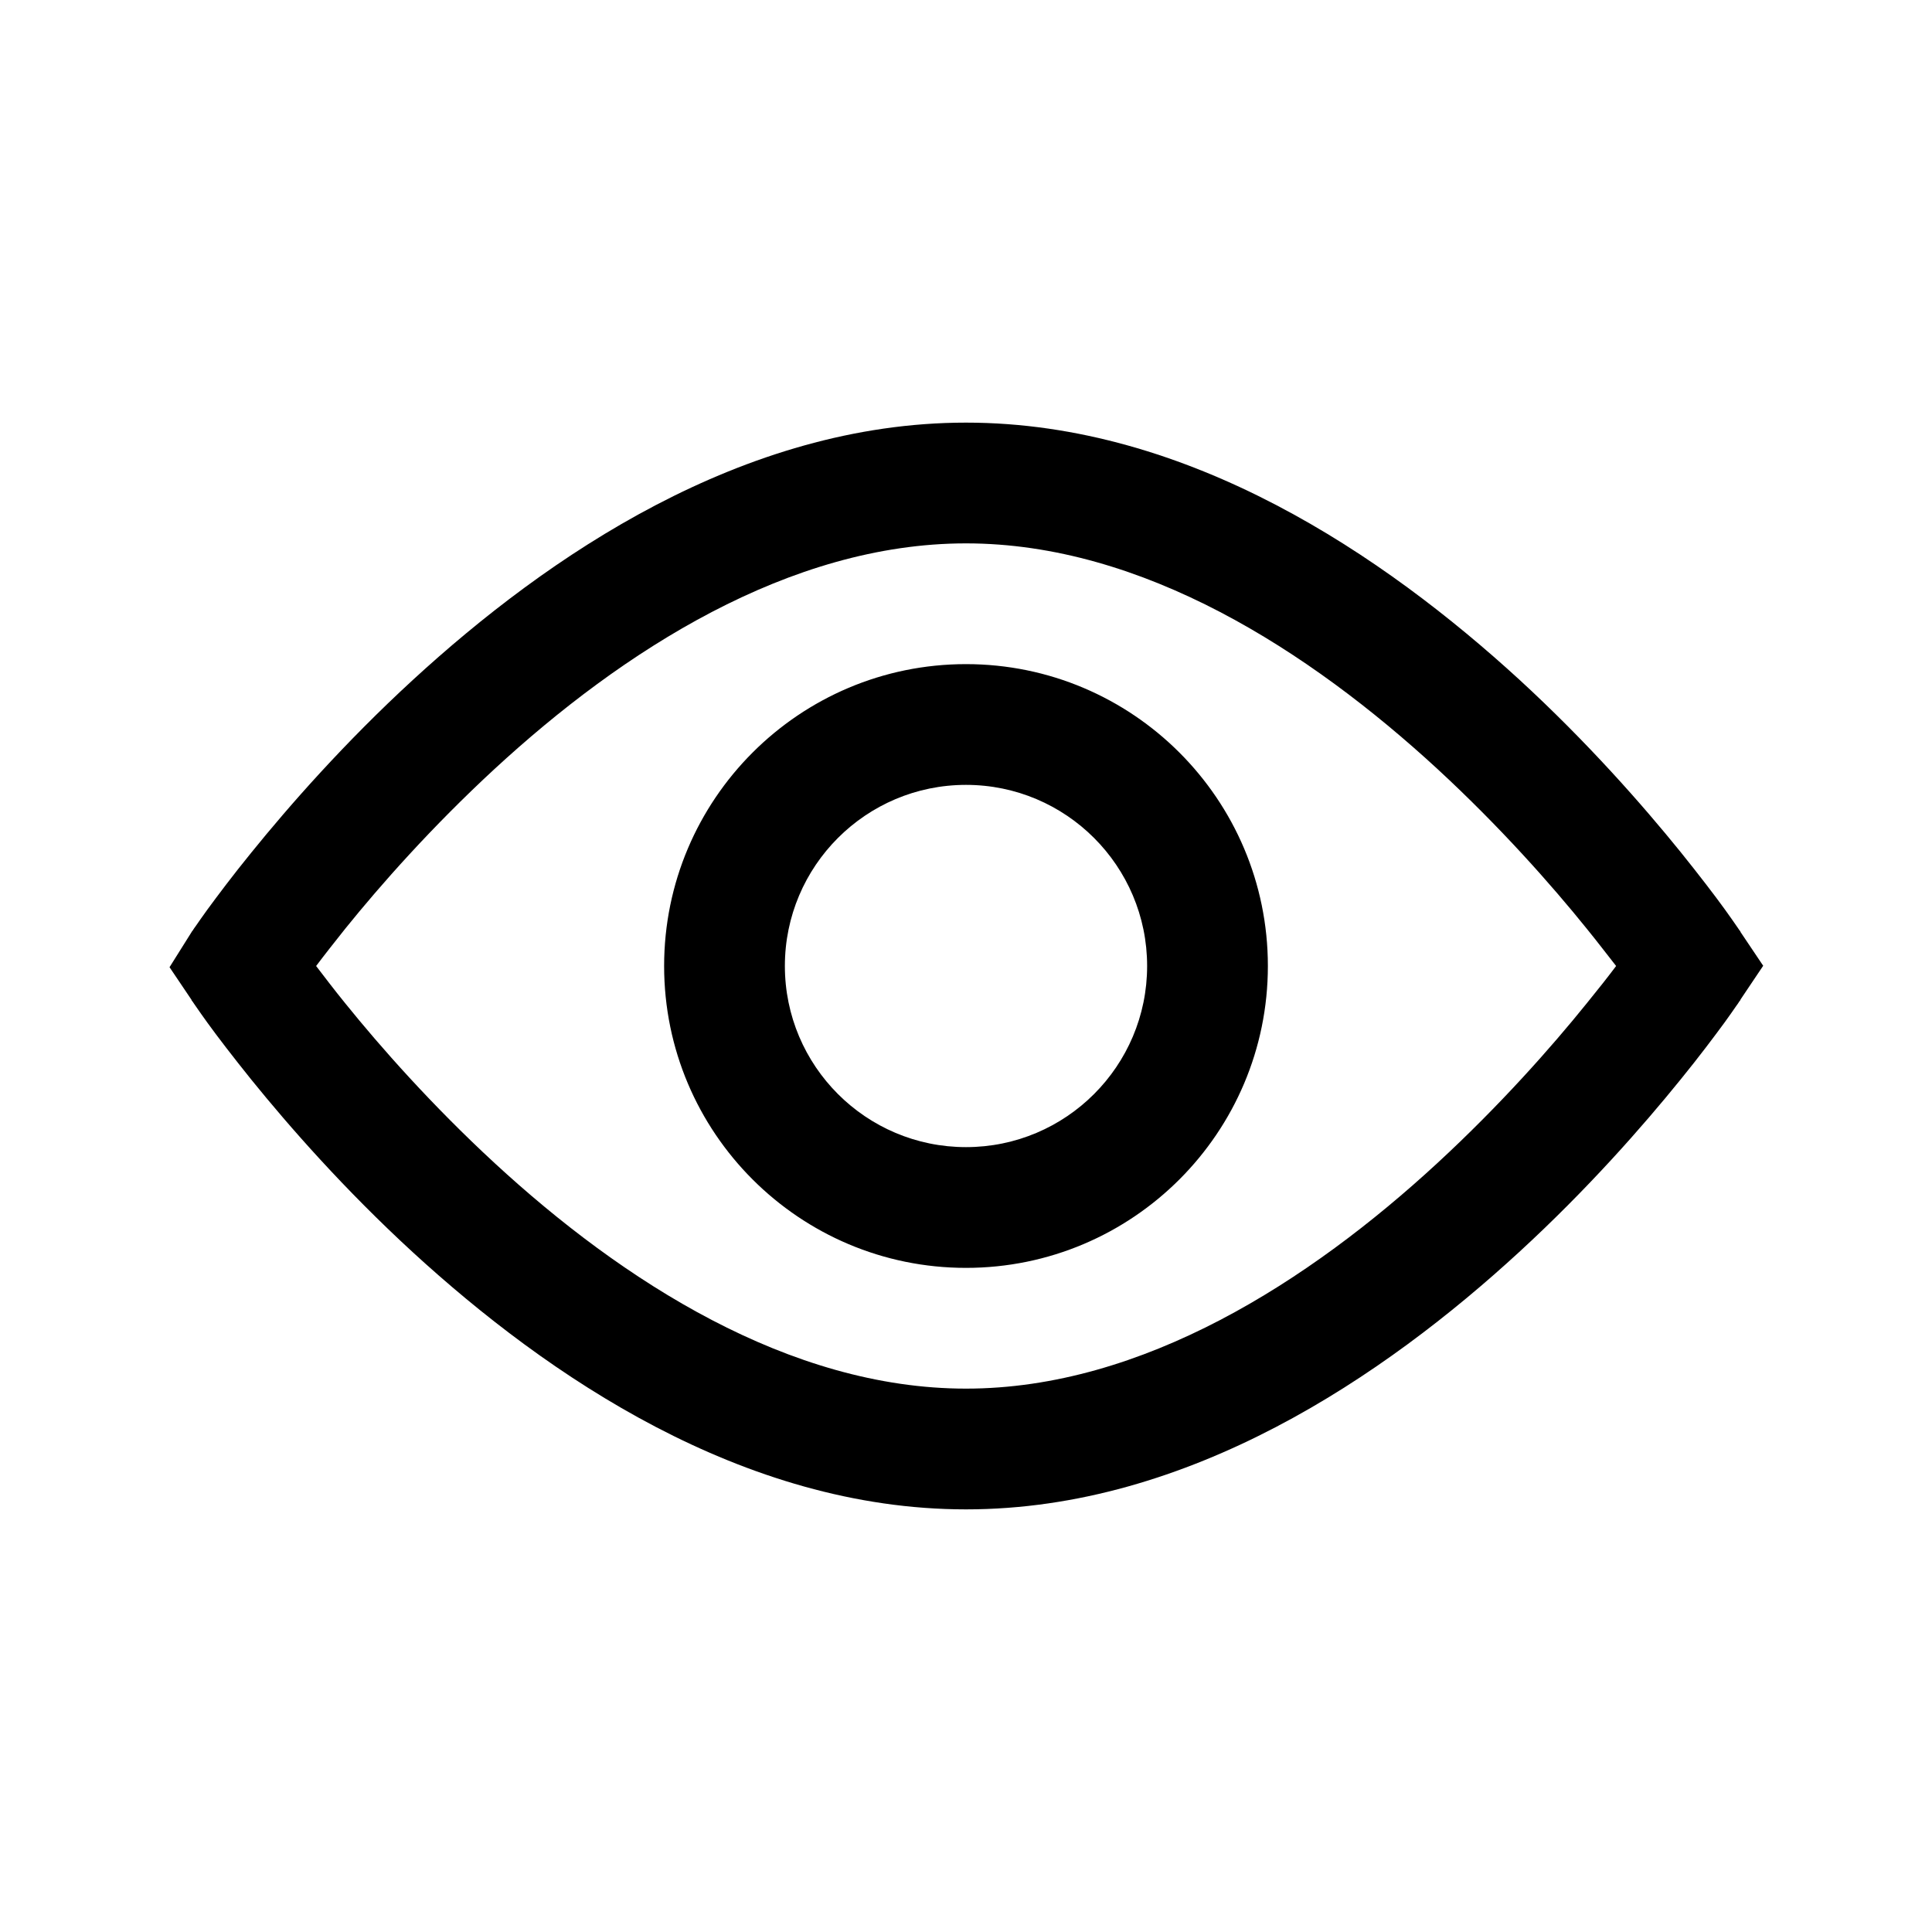 <?xml version="1.0" encoding="utf-8"?>
<!-- Generator: Adobe Illustrator 27.9.0, SVG Export Plug-In . SVG Version: 6.00 Build 0)  -->
<svg version="1.1" id="Layer_1" xmlns="http://www.w3.org/2000/svg" xmlns:xlink="http://www.w3.org/1999/xlink" x="0px" y="0px"
	 viewBox="0 0 800 800" style="enable-background:new 0 0 800 800;" xml:space="preserve">
<style type="text/css">
	.st0{fill-rule:evenodd;clip-rule:evenodd;}
</style>
<g id="SVGRepo_bgCarrier">
</g>
<g id="SVGRepo_tracerCarrier">
</g>
<g id="SVGRepo_iconCarrier">
	<path class="st0" d="M400,175c-92.5,0-173.4,55.4-229.1,106.6c-28.3,26-51.1,52-66.8,71.4c-7.9,9.7-14,17.9-18.2,23.6
		c-2.1,2.9-3.7,5.2-4.8,6.8c-0.6,0.8-1,1.4-1.3,1.9l-0.4,0.5l-0.1,0.2l-9.1,14.5l9.1,13.5l0,0.1l0.1,0.2l0.4,0.5
		c0.3,0.4,0.7,1.1,1.3,1.9c1.1,1.6,2.7,3.9,4.8,6.8c4.2,5.8,10.4,13.9,18.2,23.6c15.7,19.4,38.5,45.4,66.8,71.4
		C226.6,569.6,307.5,625,400,625c92.5,0,173.4-55.4,229.1-106.6c28.3-26,51.1-52,66.8-71.4c7.9-9.7,14-17.9,18.2-23.6
		c2.1-2.9,3.7-5.2,4.8-6.8c0.6-0.8,1-1.4,1.3-1.9l0.4-0.5l0.1-0.2l0-0.1l9.4-14l-9.4-14l0-0.1l-0.1-0.2l-0.4-0.5
		c-0.3-0.4-0.7-1.1-1.3-1.9c-1.1-1.6-2.7-3.9-4.8-6.8c-4.2-5.8-10.4-13.9-18.2-23.6c-15.7-19.4-38.5-45.4-66.8-71.4
		C573.4,230.4,492.5,175,400,175z M143,415.5c-4.8-5.9-8.8-11.2-12.1-15.5c3.3-4.4,7.4-9.6,12.1-15.5c14.6-18.1,35.8-42.1,61.8-66.1
		c52.9-48.8,122-93.4,195.2-93.4c73.2,0,142.2,44.6,195.2,93.4c26,24,47.2,48,61.8,66.1c4.8,5.9,8.8,11.2,12.2,15.5
		c-3.3,4.4-7.4,9.6-12.2,15.5c-14.6,18.1-35.8,42.1-61.8,66.1C542.3,530.4,473.2,575,400,575c-73.2,0-142.3-44.6-195.2-93.4
		C178.8,457.6,157.6,433.6,143,415.5z M475,400c0,41.4-33.6,75-75,75c-41.4,0-75-33.6-75-75s33.6-75,75-75
		C441.4,325,475,358.6,475,400z M525,400c0,69-56,125-125,125c-69,0-125-56-125-125c0-69,56-125,125-125C469,275,525,331,525,400z"
		/>
</g>
</svg>

